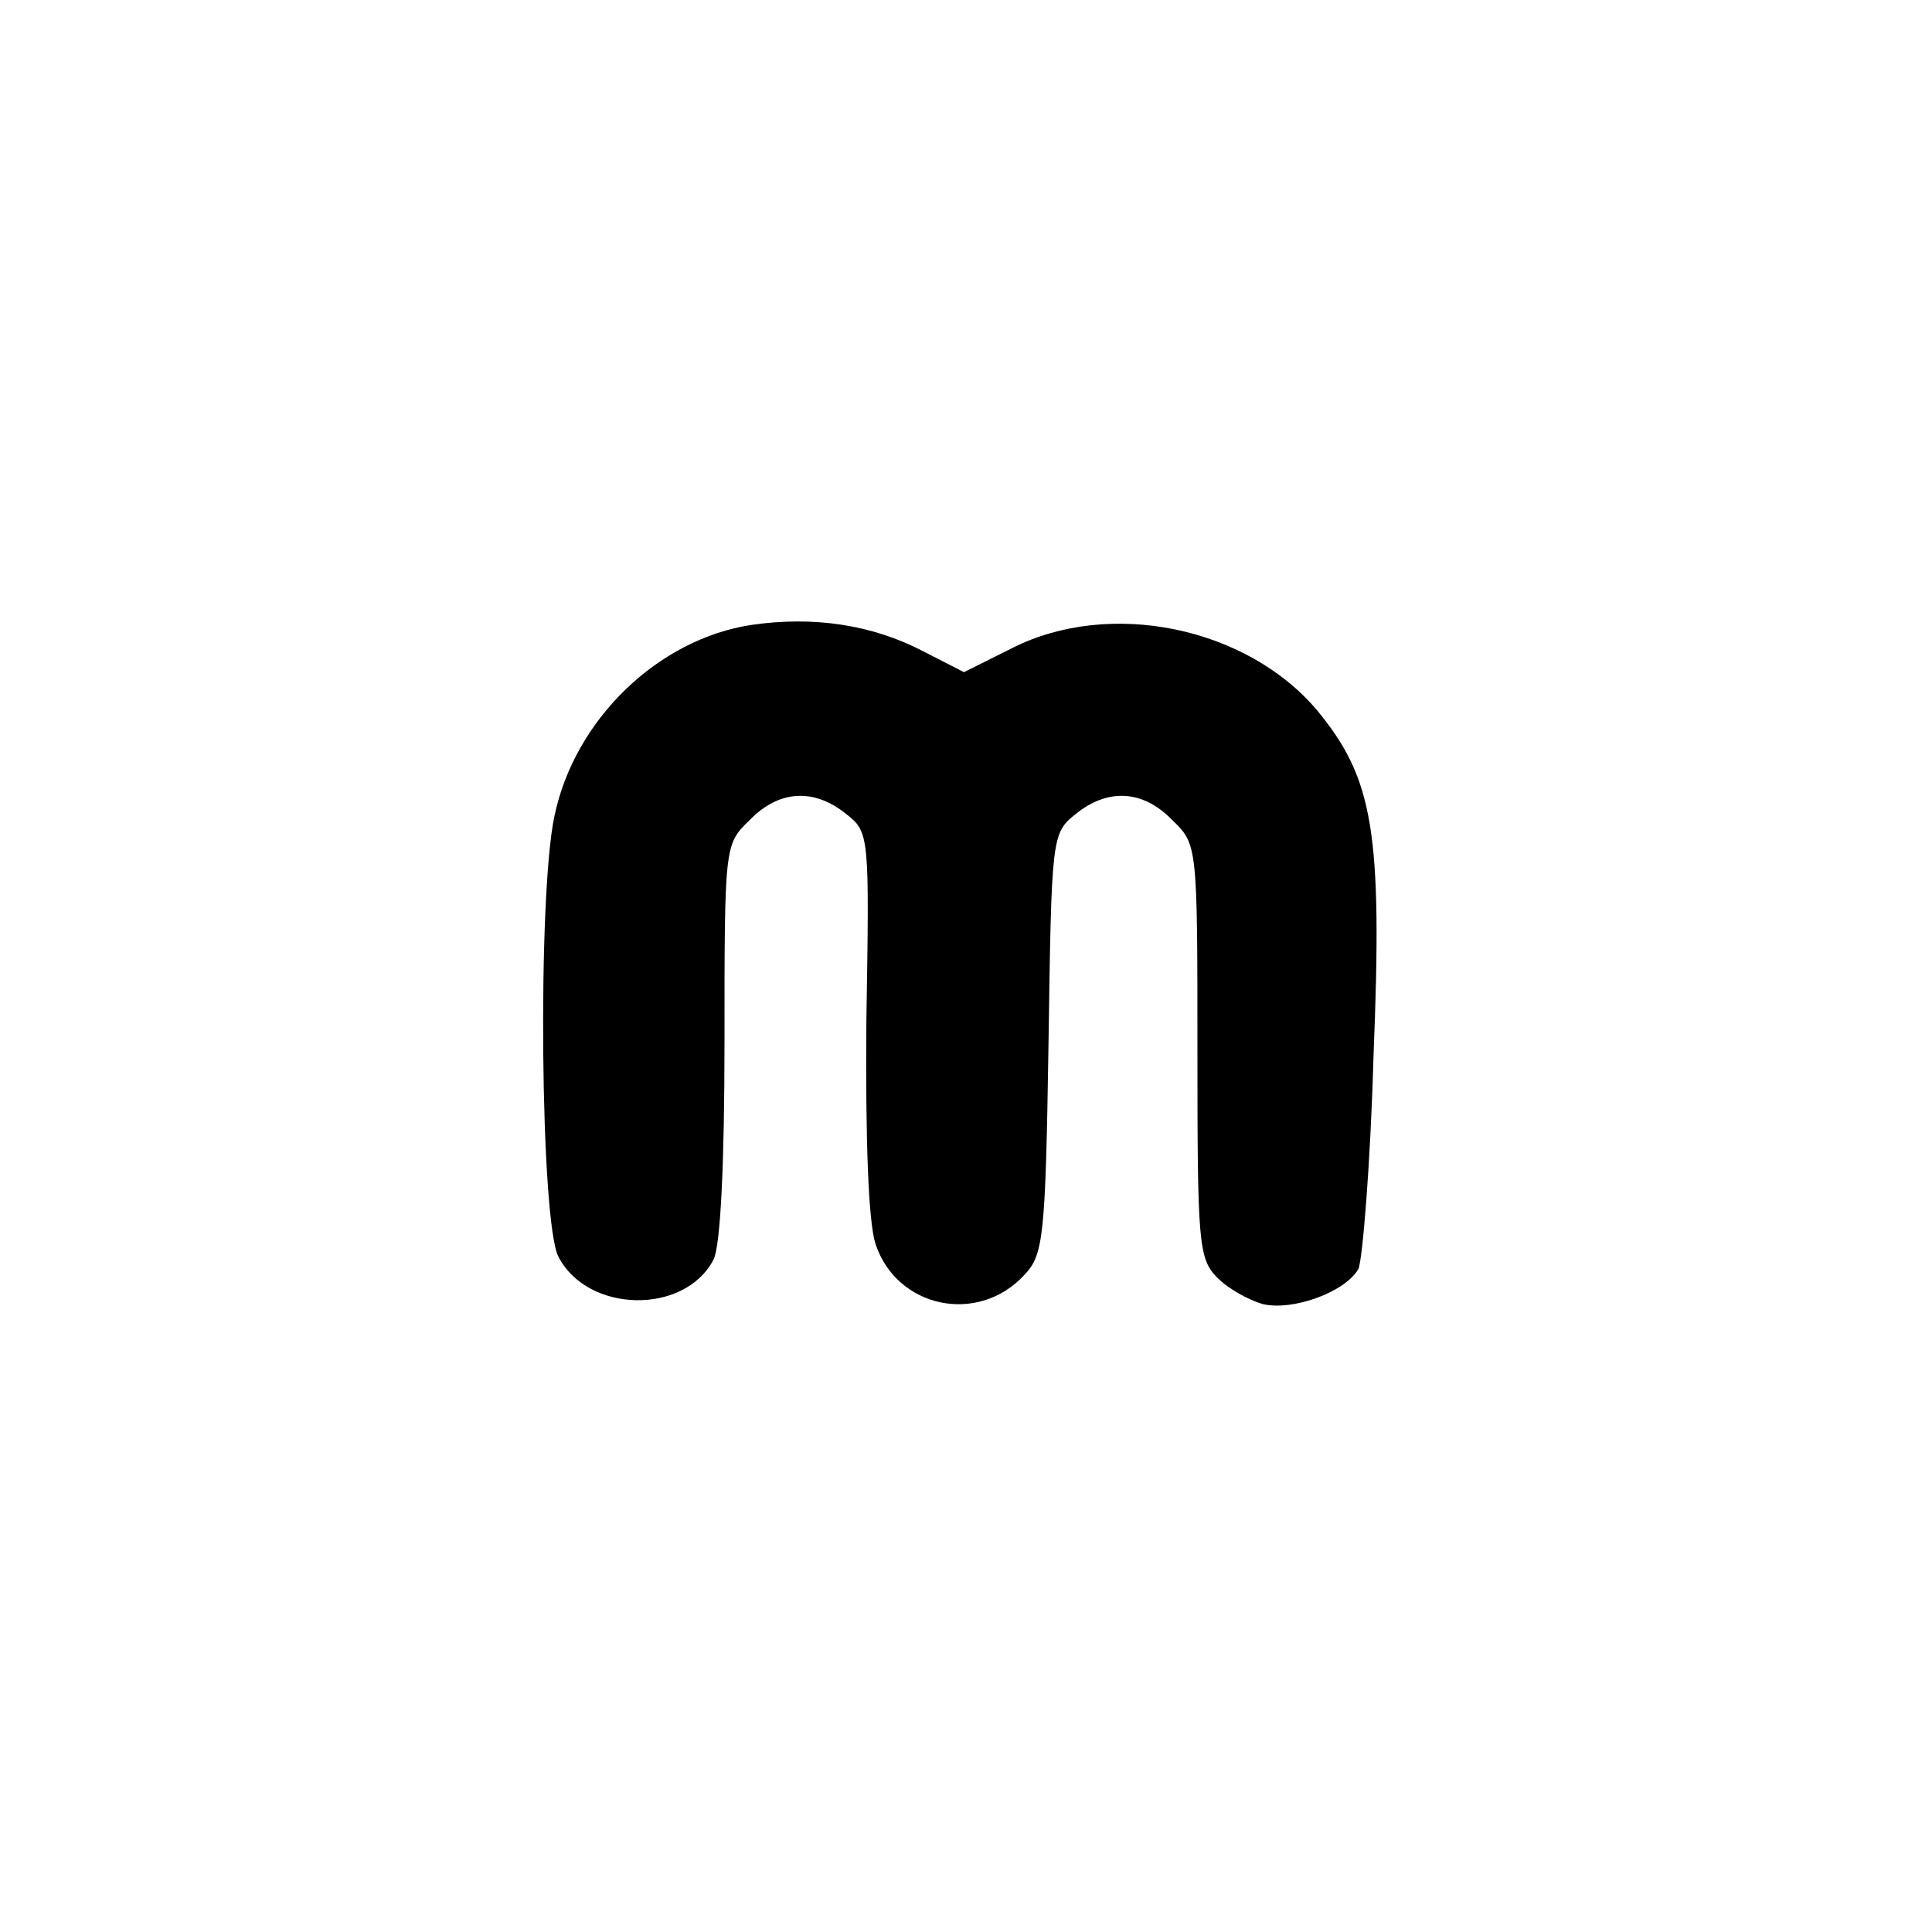 <?xml version="1.0" standalone="no"?>
<!DOCTYPE svg PUBLIC "-//W3C//DTD SVG 20010904//EN"
 "http://www.w3.org/TR/2001/REC-SVG-20010904/DTD/svg10.dtd">
<svg version="1.0" xmlns="http://www.w3.org/2000/svg"
 width="192pt" height="192pt" viewBox="0 0 192 192"
 preserveAspectRatio="xMidYMid meet">
<g transform="translate(0,192) scale(0.1,-0.1)"
fill="#000000" stroke="none">
811 c445 -92 729 -532 635 -987 -62 -301 -295 -546 -601 -630 -91 -26 -329
-26 -420 0 -291 80 -516 305 -596 596 -26 91 -26 329 0 420 120 433 542 692
982 601z"/>
<path d="M747 1299 c-93 -14 -176 -94 -196 -190 -17 -79 -14 -404 4 -438 29
-56 125 -58 154 -3 7 13 11 95 11 217 0 195 0 196 25 220 29 30 64 32 96 6 23
-18 23 -21 20 -205 -1 -120 2 -200 9 -222 21 -64 102 -81 148 -31 19 20 21 37
24 230 3 205 3 209 27 228 32 26 67 24 96 -6 25 -24 25 -25 25 -230 0 -191 1
-206 20 -225 11 -11 31 -22 45 -26 30 -7 82 12 95 35 4 9 12 104 15 212 9 222
0 275 -56 343 -70 83 -206 111 -303 62 l-48 -24 -41 21 c-50 26 -108 35 -170
26z"/>
</g>
</svg>
